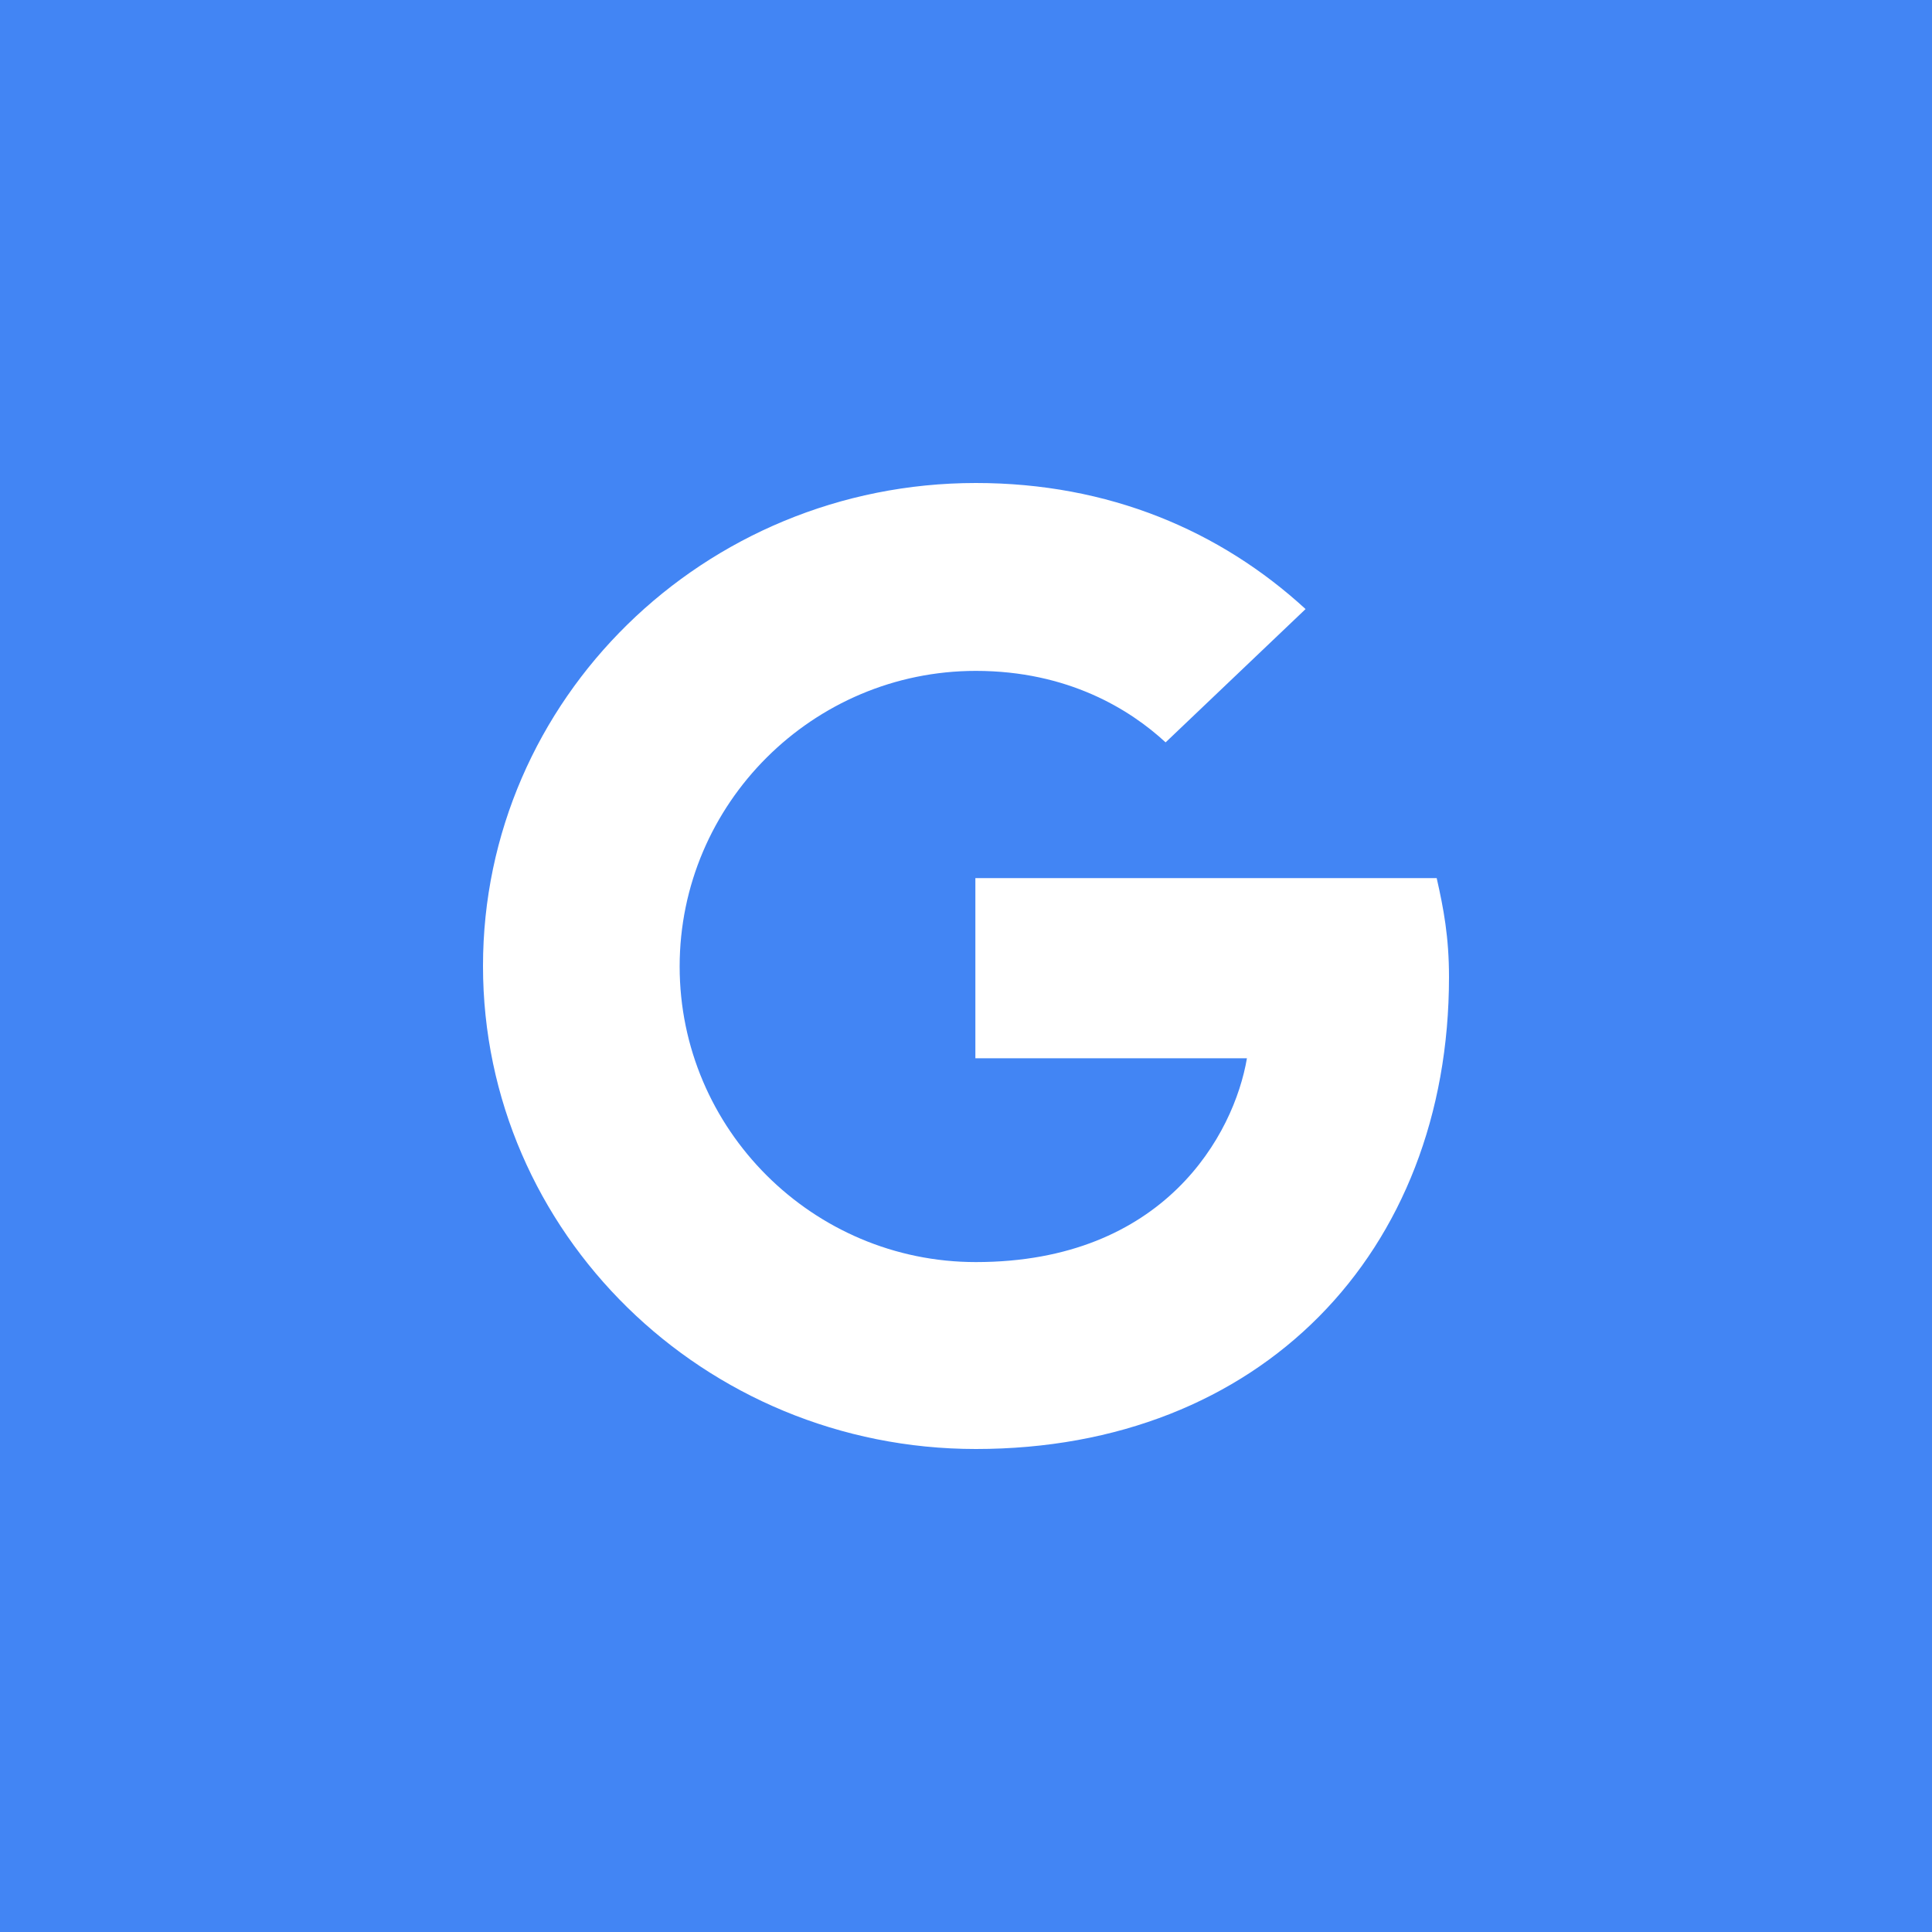 <svg xmlns="http://www.w3.org/2000/svg" width="80" height="80" viewBox="0 0 80 80">
    <g fill="none" fill-rule="evenodd">
        <path fill="#4285F4" d="M0 0h80v80H0z"/>
        <path fill="#FFF" d="M40.388 43.8v-7.44H59.49c.286 1.26.51 2.44.51 4.1C60 51.88 52.184 60 40.408 60 29.143 60 20 51.04 20 40s9.143-20 20.408-20c5.51 0 10.123 1.98 13.653 5.22l-5.796 5.52c-1.47-1.36-4.04-2.96-7.857-2.96-6.755 0-12.265 5.5-12.265 12.24s5.51 12.24 12.265 12.24c7.816 0 10.694-5.3 11.225-8.44H40.388v-.02z"/>
    </g>
</svg>
